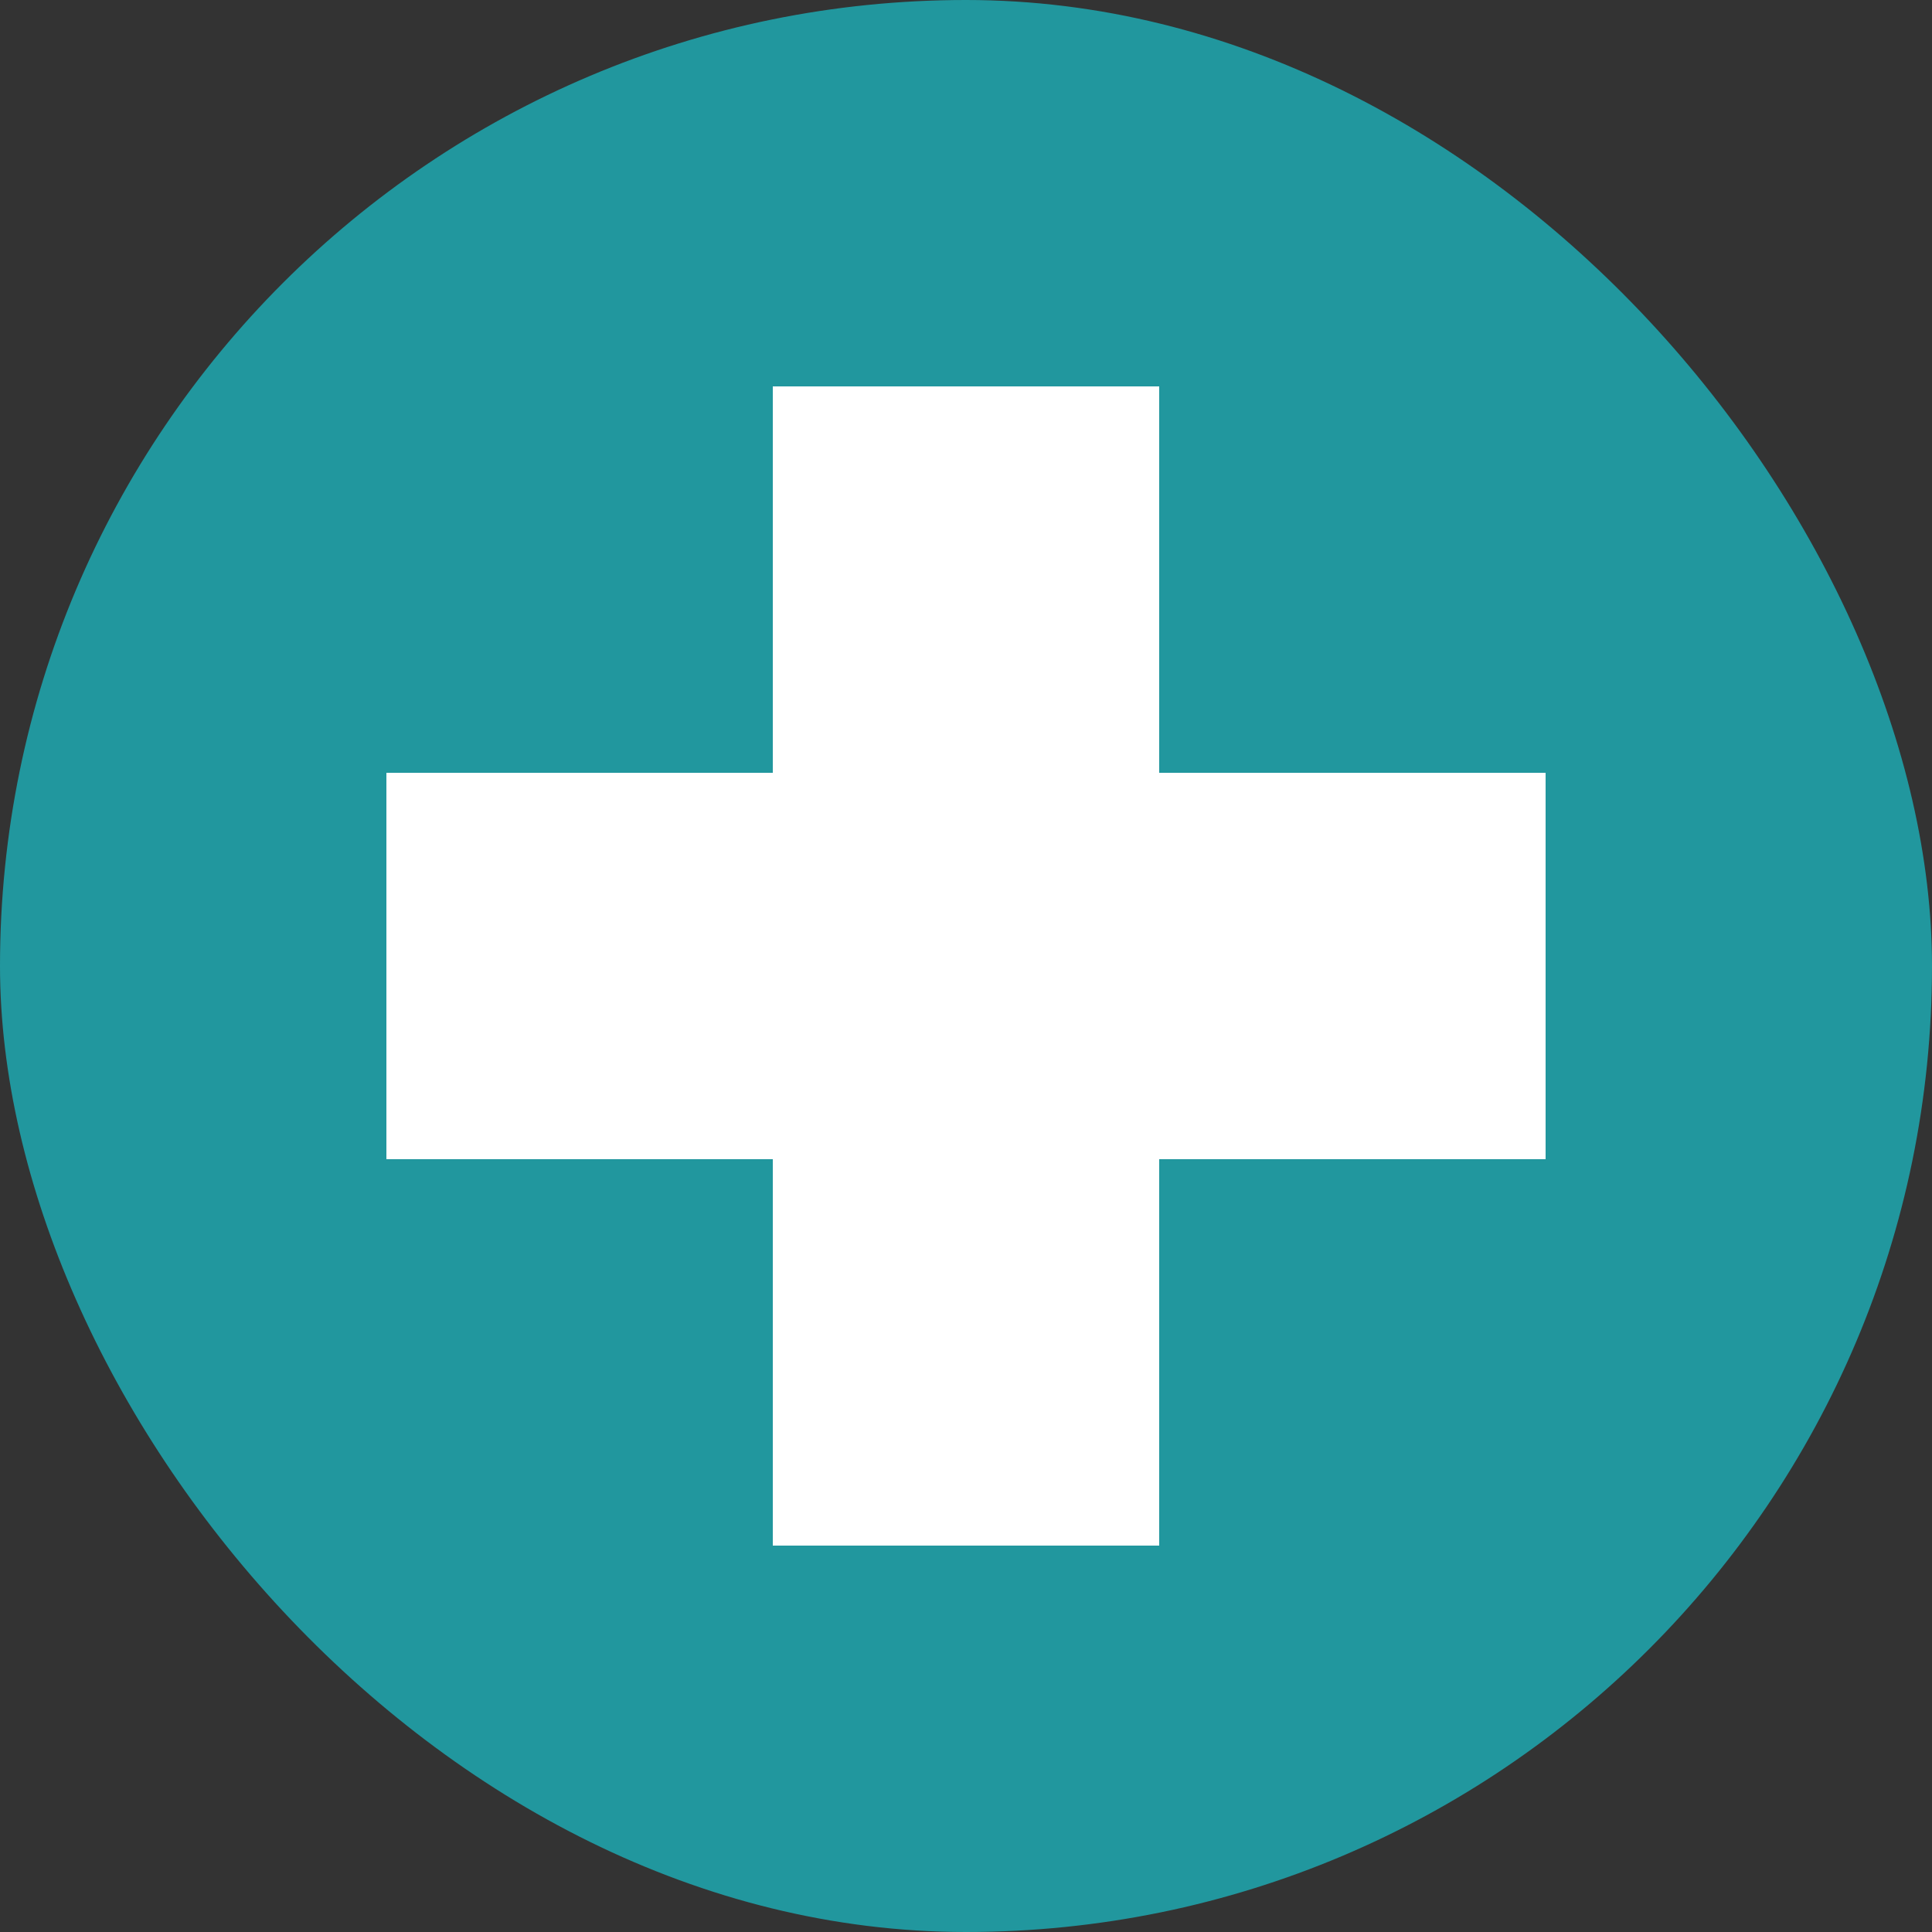 <svg viewBox="0 0 20 20" xmlns="http://www.w3.org/2000/svg"><rect x="0" y="0" width="20" height="20" fill="#333333" stroke="none"/><rect width="20" height="20" rx="10" fill="#21979E"/><path d="M12 16H8v-4H4V8h4V4h4v4h4v4h-4v4z" fill="#fff"/></svg>